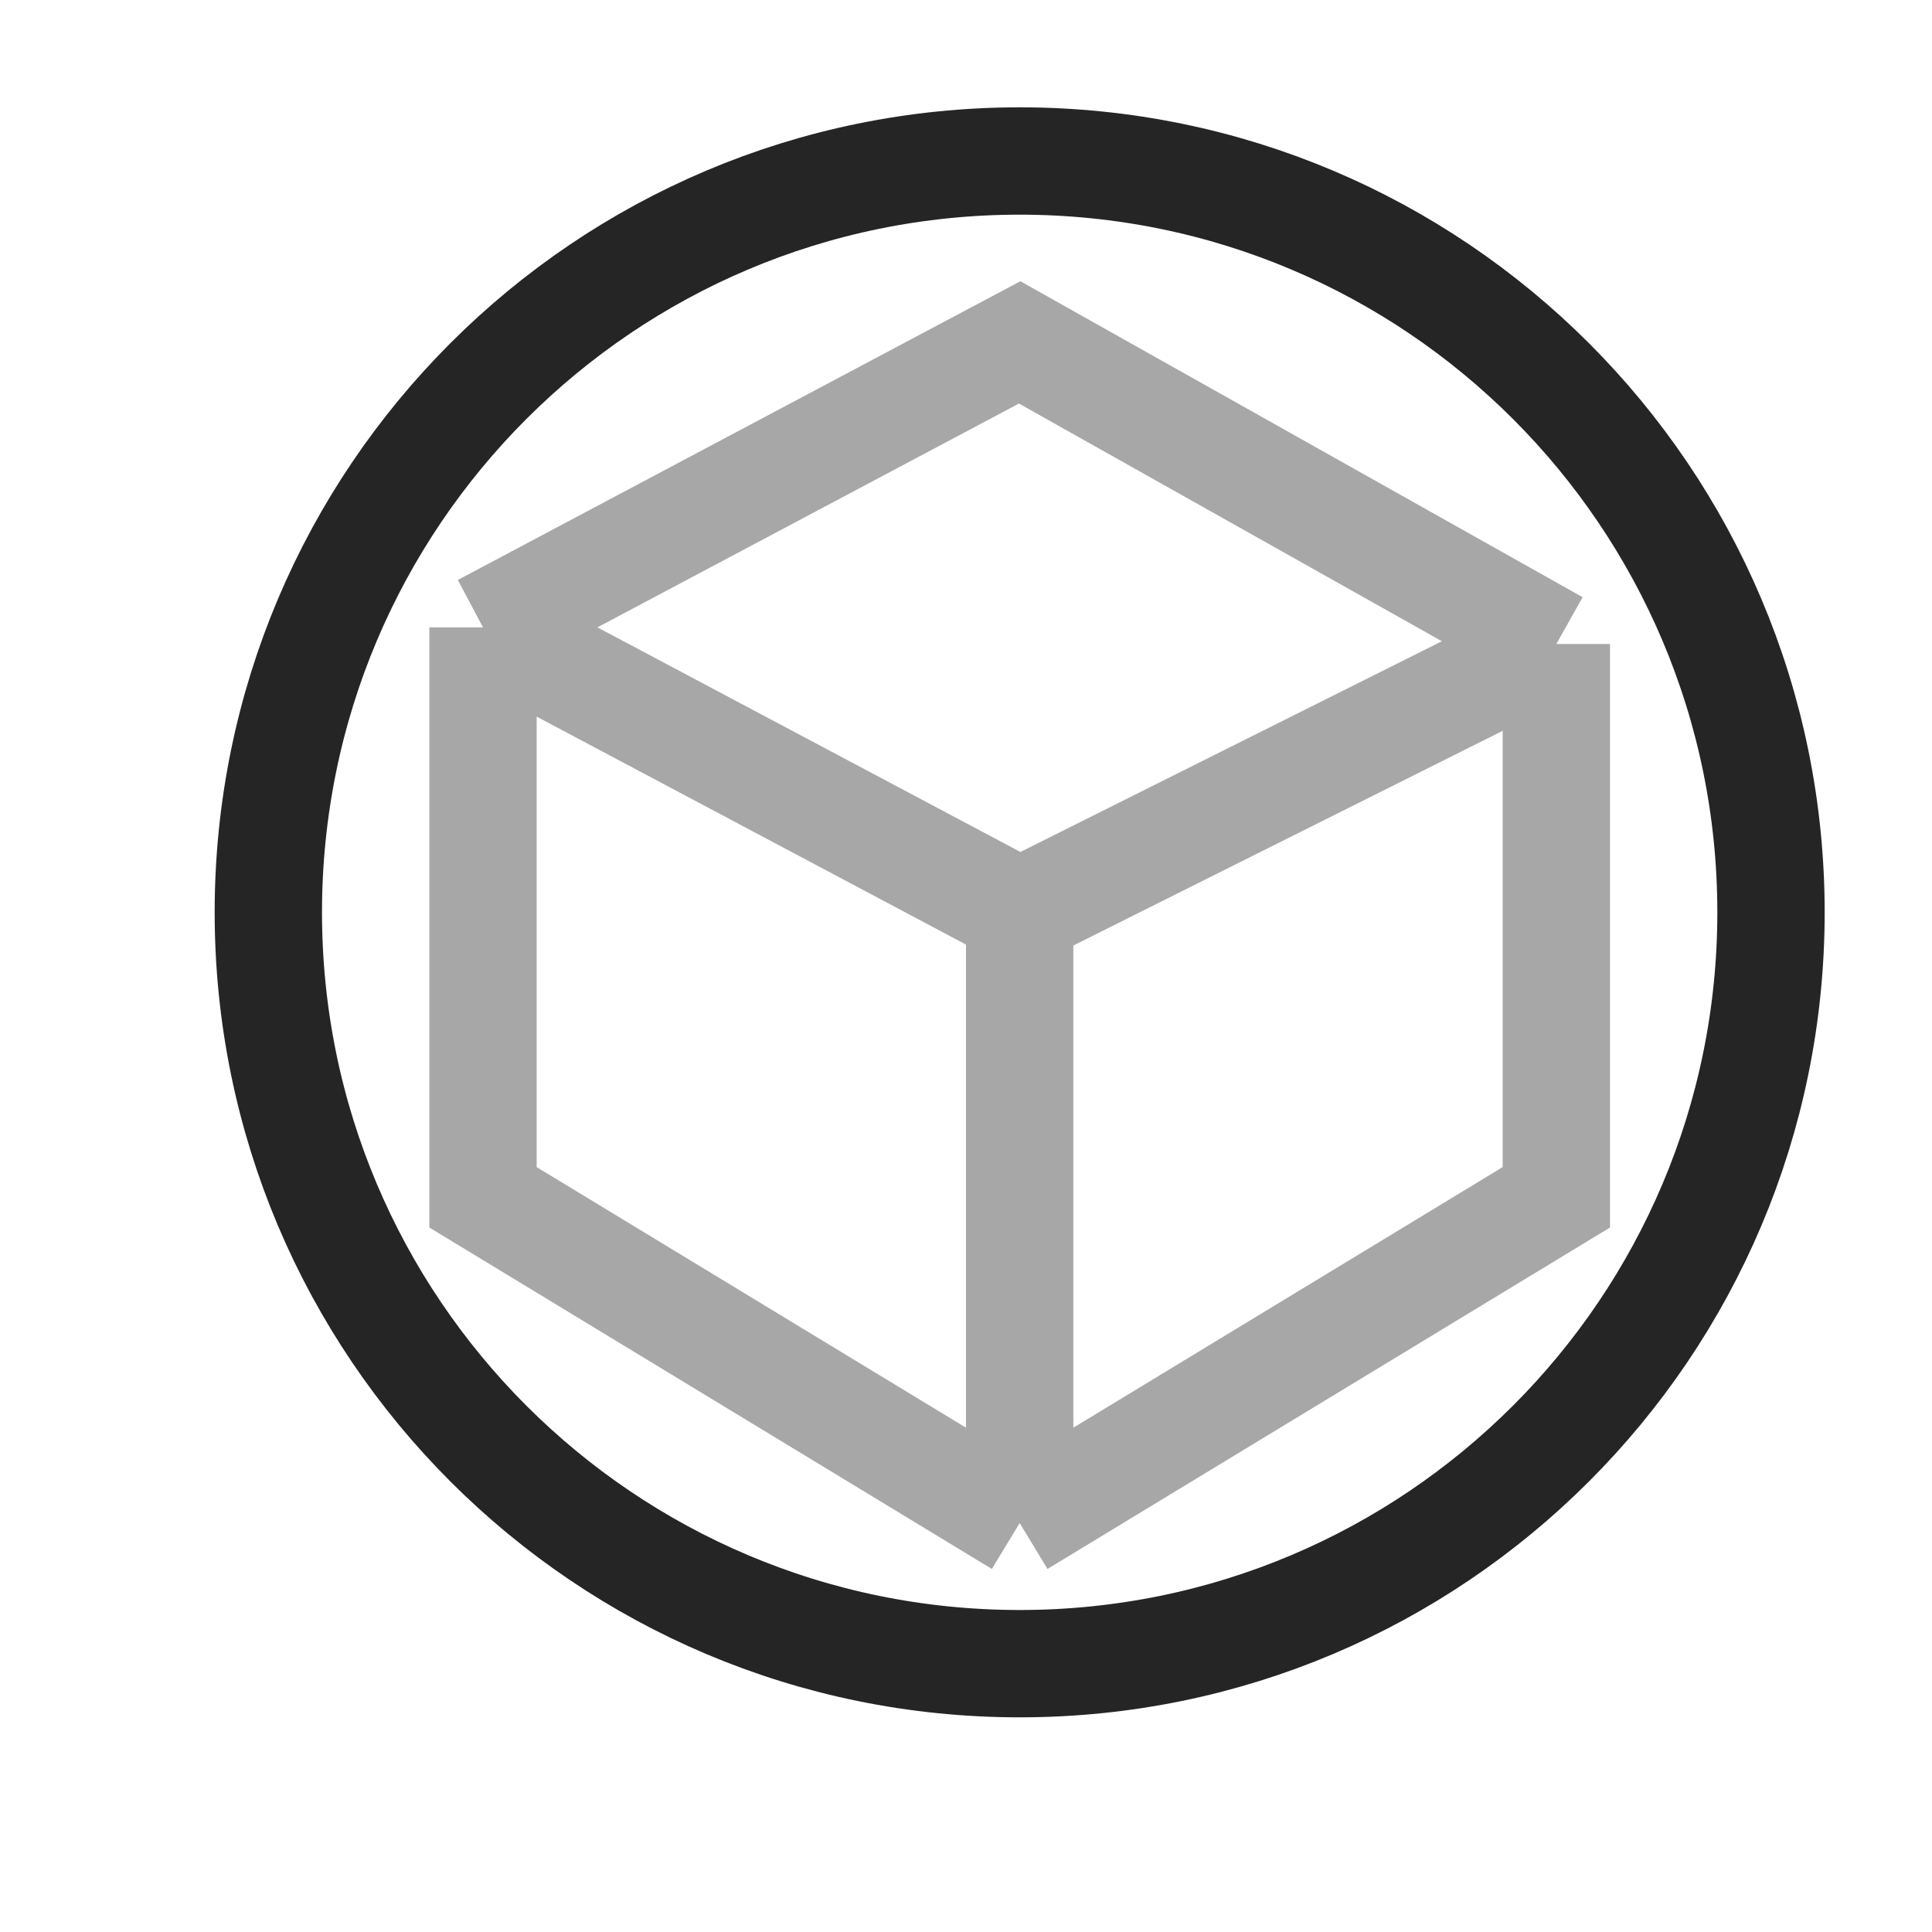<svg width="18" height="18" viewBox="0 0 18 18" fill="none" xmlns="http://www.w3.org/2000/svg">
<path d="M16.5 8.5C16.5 12.366 13.366 15.5 9.5 15.5C5.634 15.5 2.5 12.366 2.5 8.5C2.5 4.634 5.634 1.5 9.5 1.5C13.366 1.5 16.5 4.634 16.5 8.5Z" stroke="#252525"/>
<path opacity="0.4" d="M4.5 5.845L9.5 3.19L14.5 6M4.5 5.845V11.155L9.5 14.19M4.5 5.845L9.5 8.5M14.5 6V11.155L9.5 14.19M14.5 6L9.5 8.5M9.5 14.19V8.5" stroke="#252525"/>
</svg>
